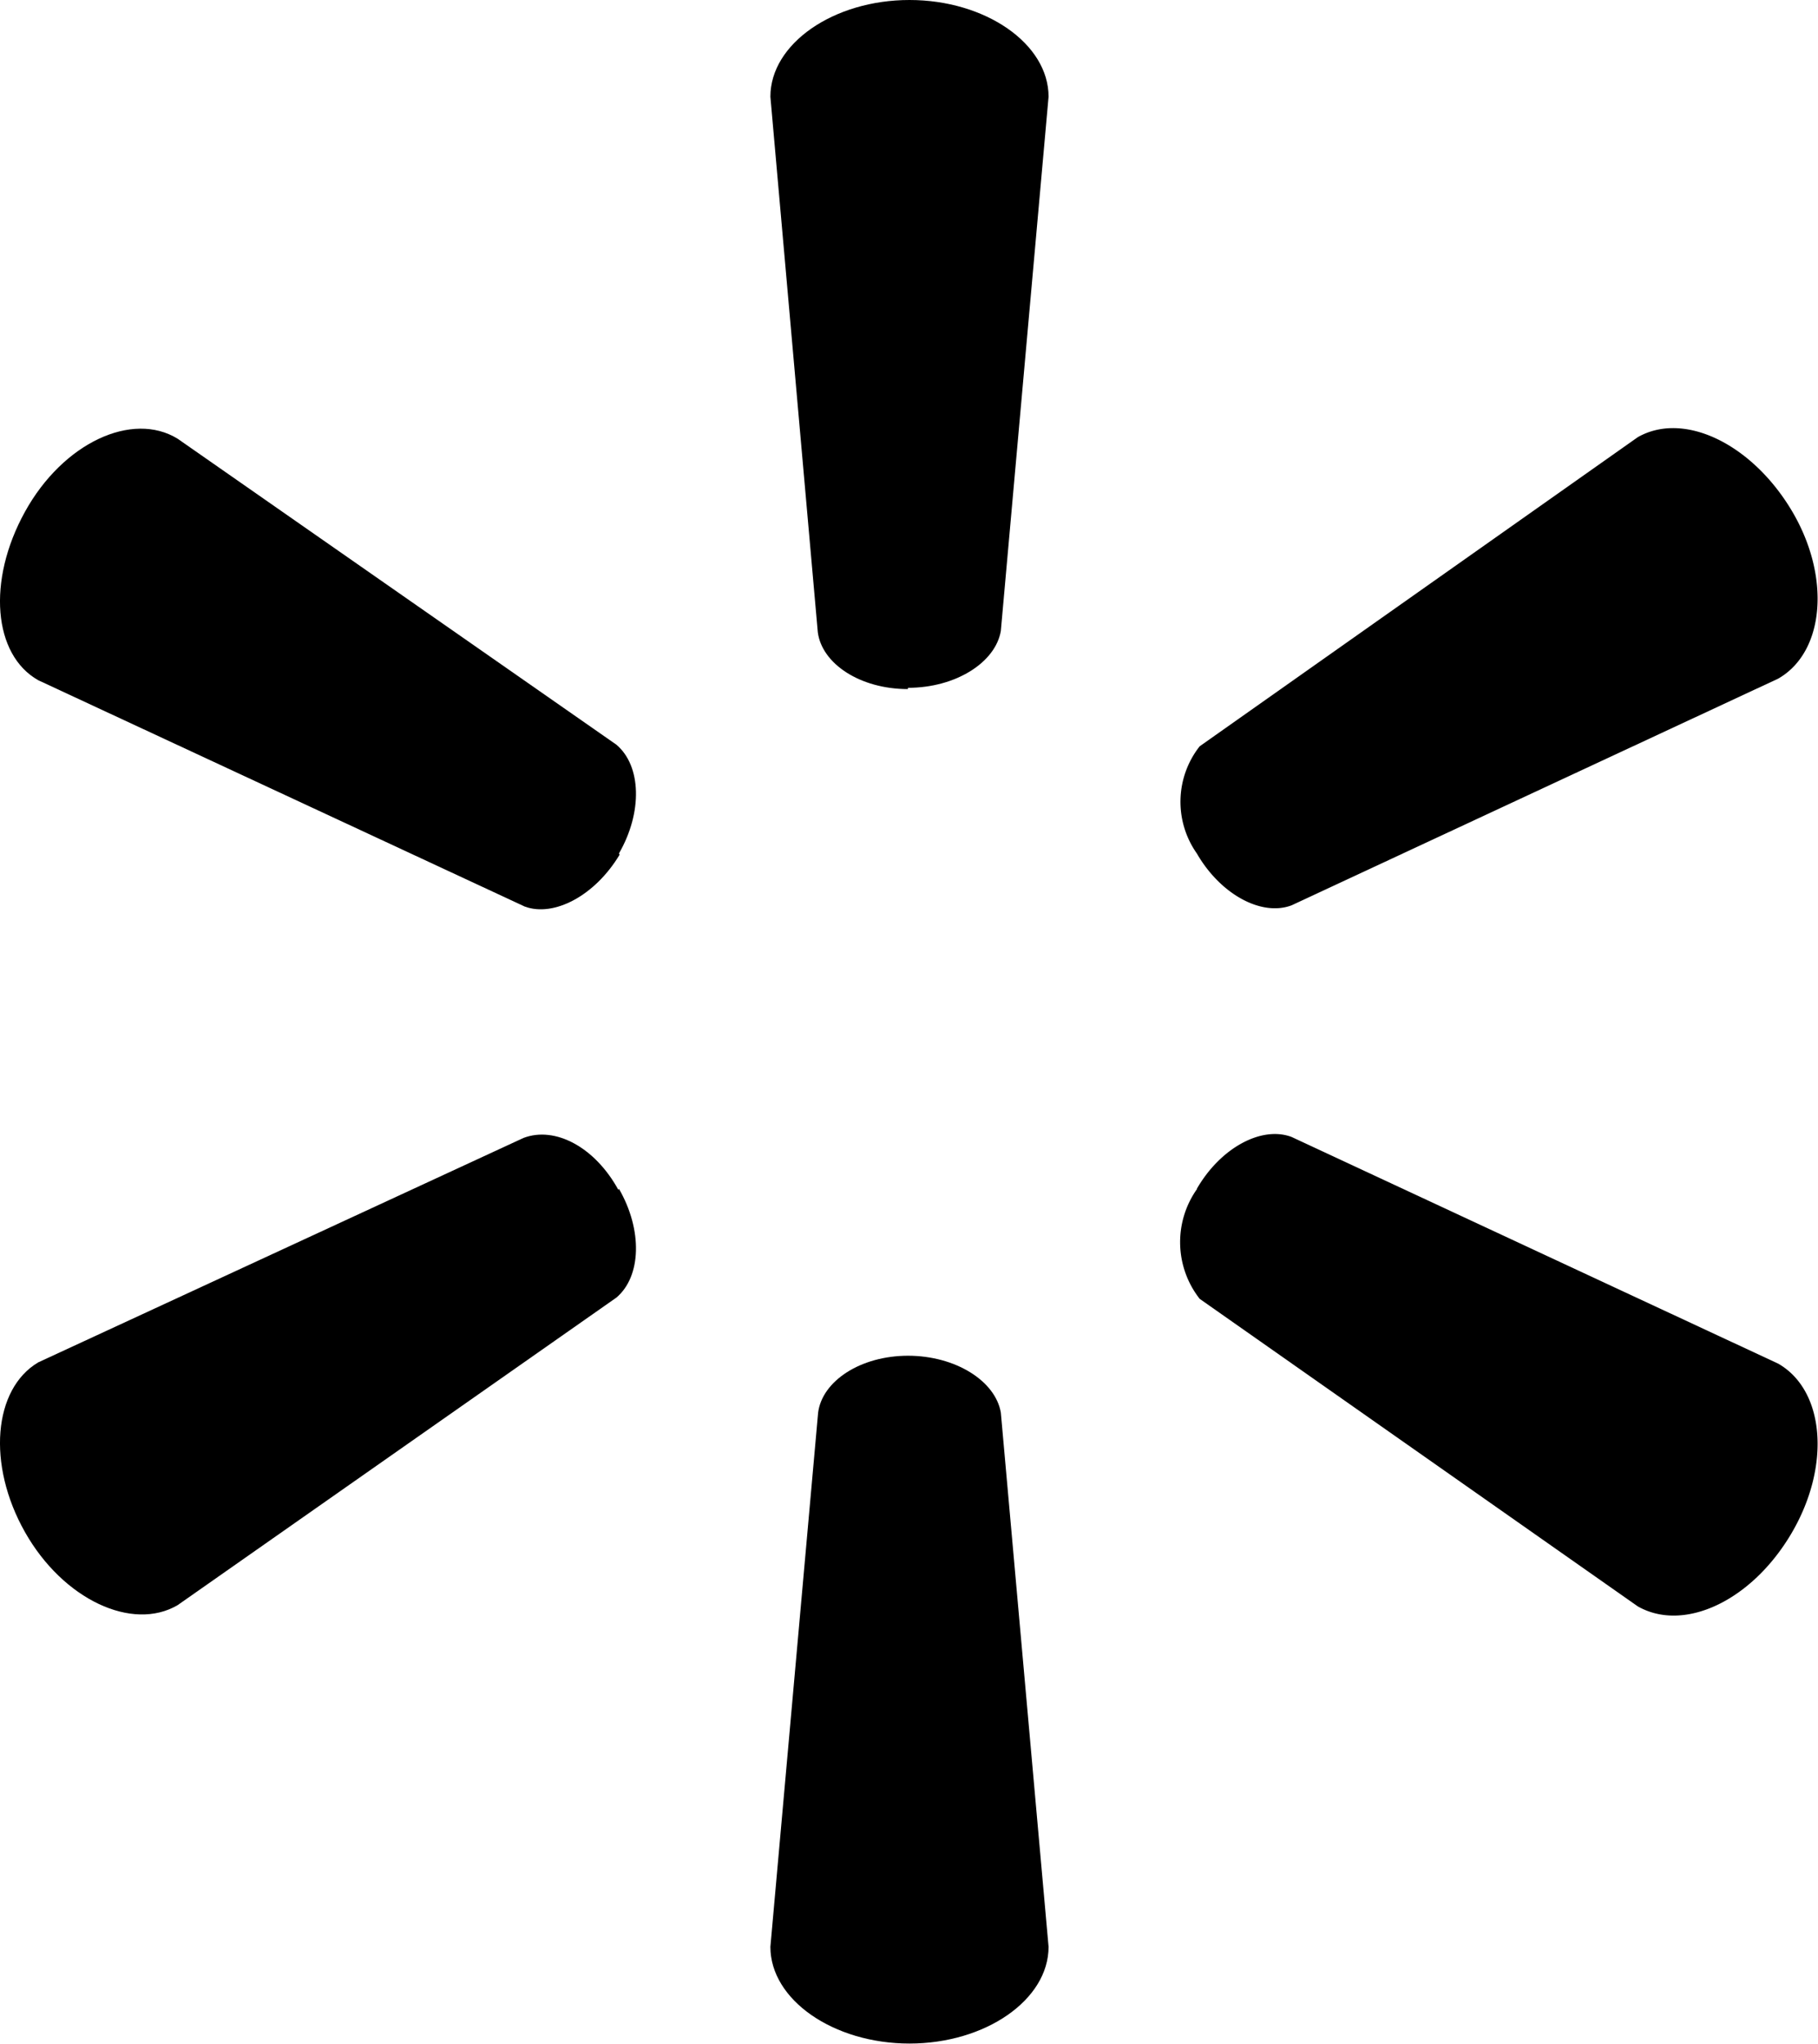 <svg xmlns="http://www.w3.org/2000/svg" viewBox="0 0 57.51 64.66">
	<title>isologo_walmart</title>
	<g id="isologo_walmart">
		<path id="path2974" d="M28.72,21.76c1.51,0,2.77-.8,2.94-1.8l1.51-16.9c0-1.68-2-3.06-4.4-3.06s-4.4,1.38-4.4,3.06L25.87,20c.13,1,1.34,1.8,2.85,1.8h0"/><path id="path2976" d="M19.58,27c.75-1.3.71-2.77-.08-3.44L5.62,13.88C4.19,13,2,14,.79,16.19s-1,4.53.42,5.33L16.6,28.68c.92.34,2.22-.34,3-1.64h0"/><path id="path2978" d="M37.86,27c.75,1.3,2.05,2,3,1.64l15.39-7.17c1.47-.84,1.68-3.23.42-5.33s-3.4-3.14-4.86-2.31L37.95,23.61A2.84,2.84,0,0,0,37.86,27h0"/><path id="path2980" d="M28.72,42.89c1.51,0,2.77.8,2.94,1.8l1.51,16.9c0,1.68-2,3.06-4.4,3.06s-4.4-1.38-4.4-3.06l1.51-16.9c.13-1,1.34-1.8,2.85-1.8h0"/><path id="path2982" d="M37.86,37.61c.75-1.3,2.05-2,3-1.64l15.39,7.17c1.47.84,1.68,3.23.42,5.37s-3.4,3.14-4.86,2.31L37.95,41.09a2.91,2.91,0,0,1-.08-3.48h0"/><path id="path2984" d="M19.58,37.61c.75,1.3.71,2.77-.08,3.44L5.62,50.78C4.19,51.62,2,50.61.79,48.47s-1-4.53.42-5.37L16.56,36c1-.38,2.26.29,3,1.64h0"/>
	</g>
</svg>
